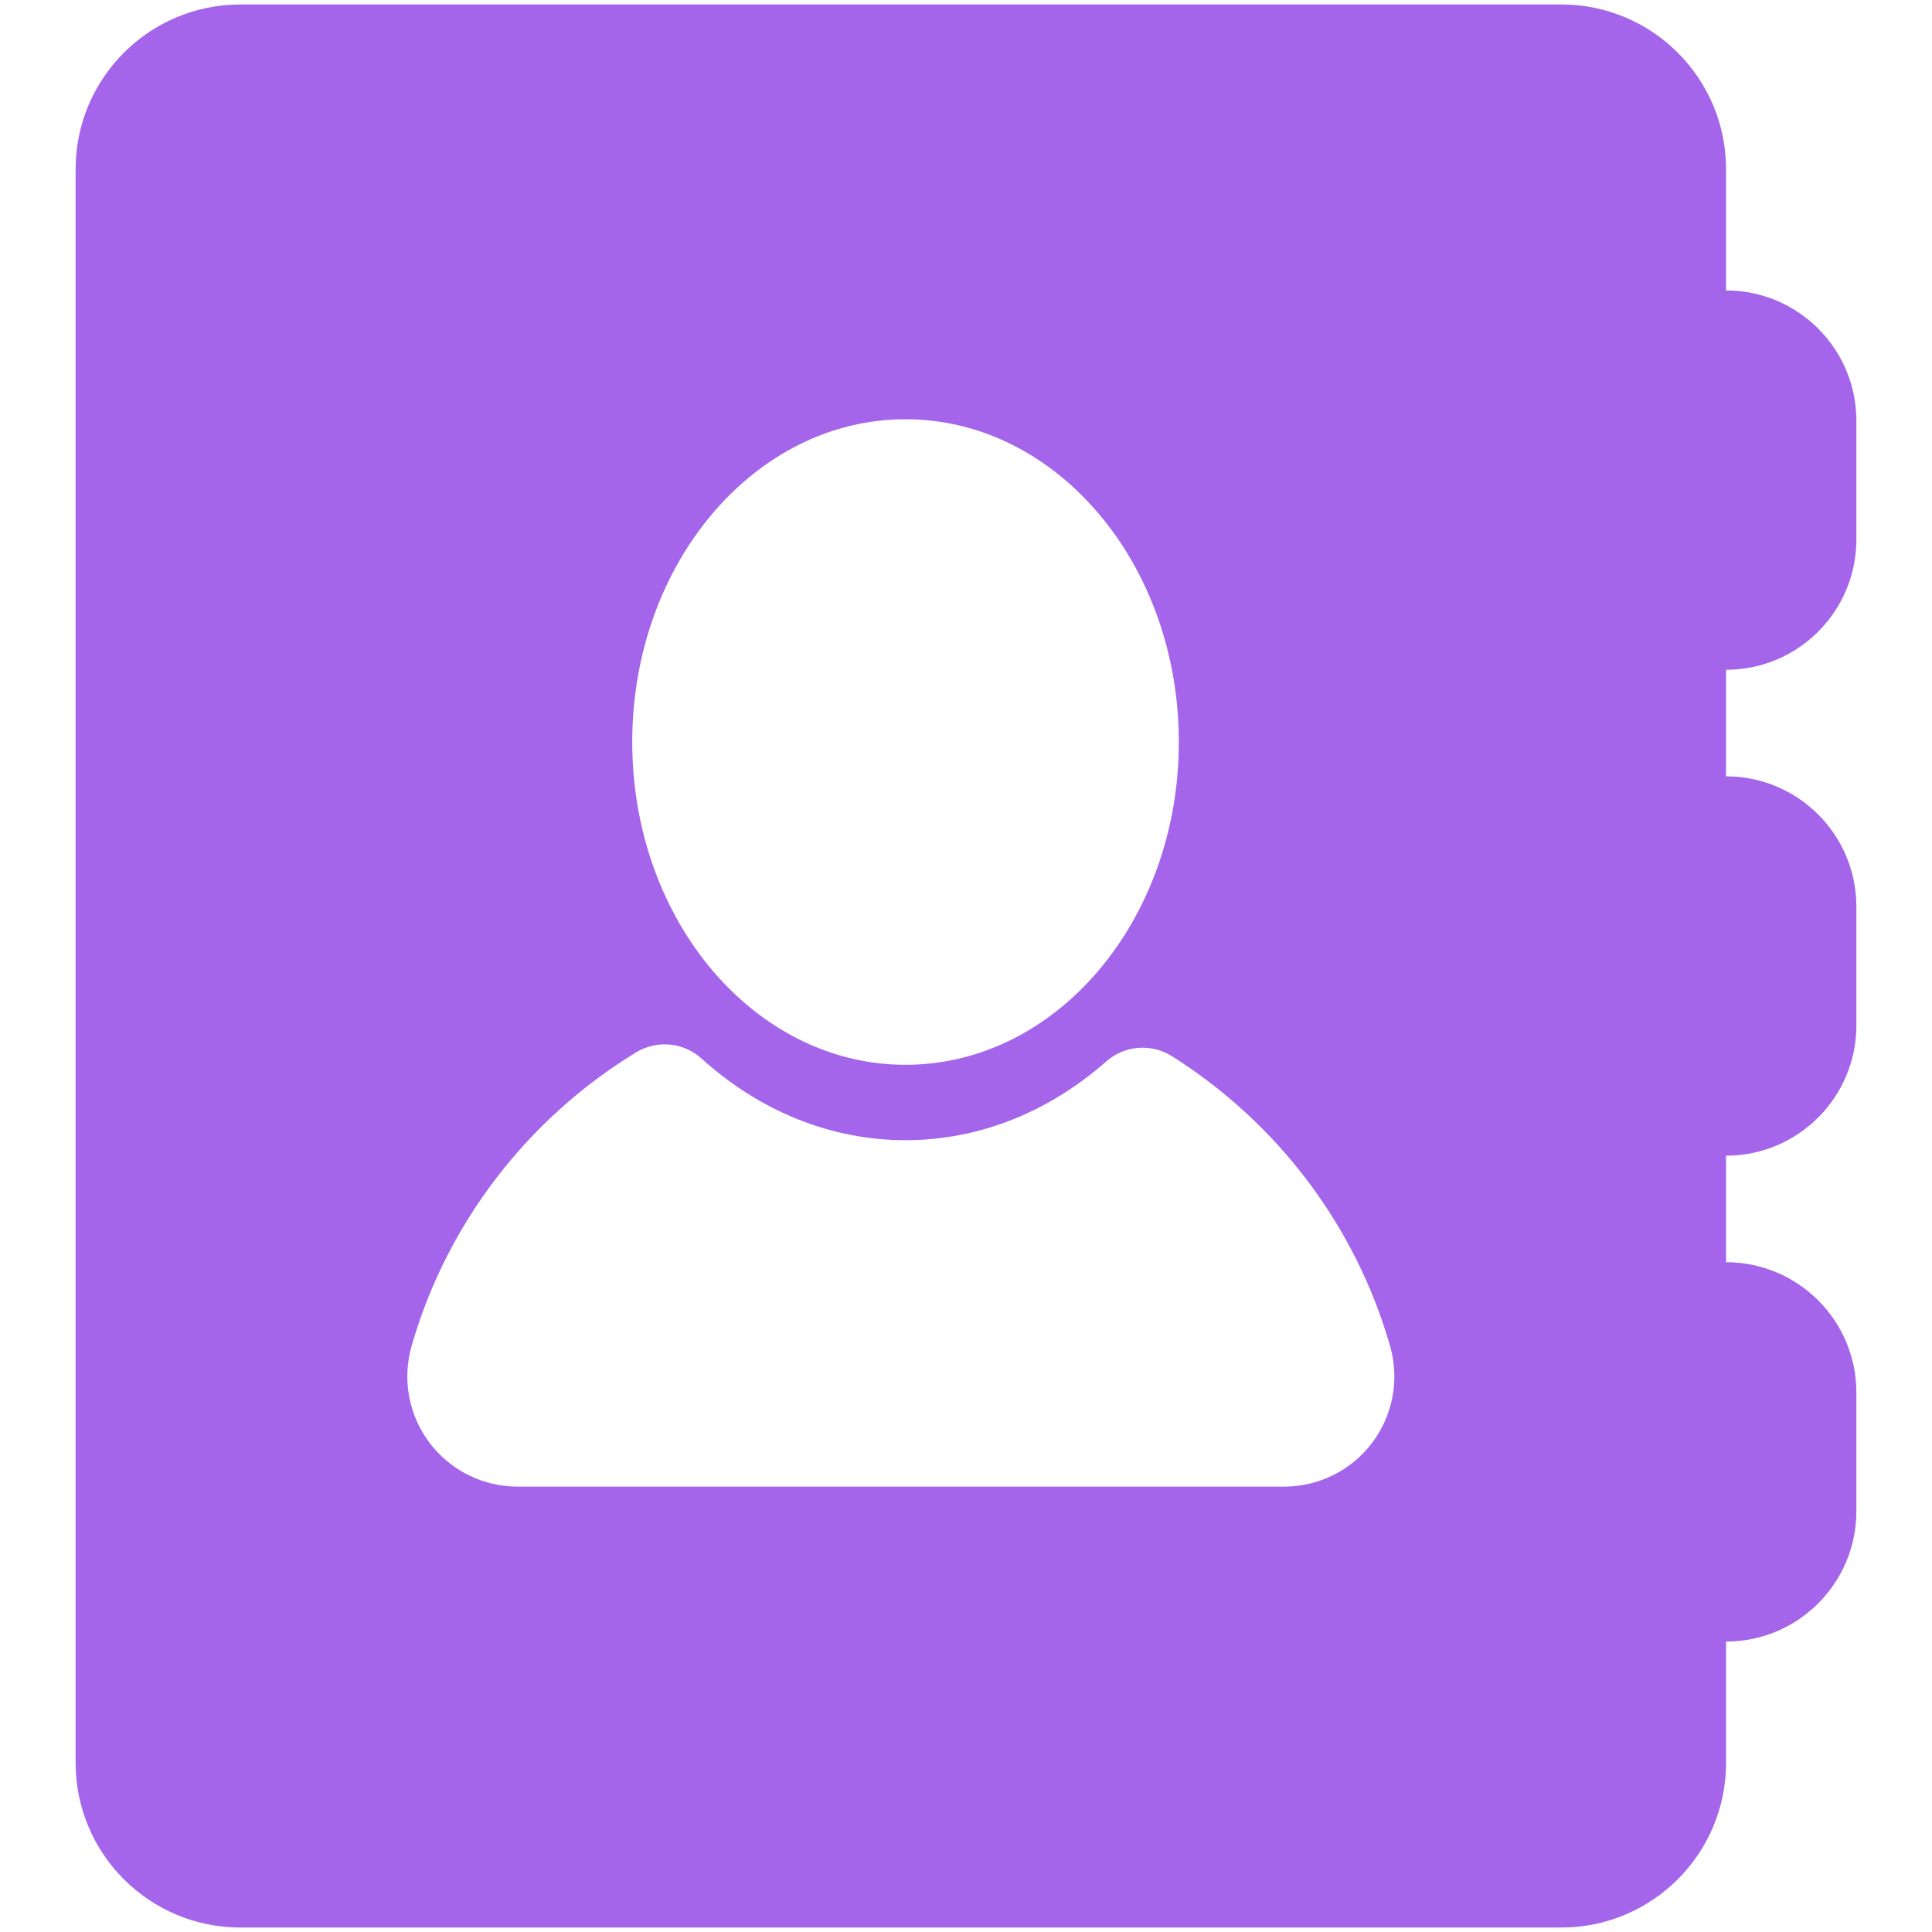 <?xml version="1.0" encoding="utf-8"?>
<svg version="1.1" id="Layer_1" x="0px" y="0px" width="200px" height="200px" viewBox="796 796 200 200" enable-background="new 796 796 200 200" xmlns="http://www.w3.org/2000/svg">
  <path d="M988.172,851.844v-12.285c0-7.451-6.041-13.493-13.492-13.493v-12.549c0-9.419-7.636-17.054-17.055-17.054H820.882 c-9.418,0-17.054,7.635-17.054,17.054v164.968c0,9.417,7.636,17.052,17.054,17.052h136.743c9.419,0,17.055-7.635,17.055-17.052 v-12.552c7.451,0,13.492-6.04,13.492-13.493v-12.285c0-7.45-6.041-13.492-13.492-13.492v-11.027c7.451,0,13.492-6.041,13.492-13.492 v-12.286c0-7.452-6.041-13.493-13.492-13.493v-11.028C982.131,865.337,988.172,859.296,988.172,851.844z M889.741,839.399 c15.624,0,28.291,14.957,28.291,33.413c0,18.455-12.667,33.416-28.291,33.416c-15.625,0-28.292-14.96-28.292-33.416 C861.449,854.356,874.116,839.399,889.741,839.399z M938.047,945.355c-2.155,2.861-5.528,4.538-9.108,4.538h-79.37 c-3.579,0-6.949-1.682-9.105-4.536c-2.153-2.859-2.846-6.566-1.858-10.006c3.674-12.817,12.1-23.609,23.232-30.406 c2.152-1.313,4.907-1.059,6.779,0.631c5.862,5.293,13.174,8.455,21.125,8.455c7.797,0,14.979-3.044,20.783-8.156 c1.892-1.667,4.661-1.886,6.794-0.54c10.815,6.817,18.983,17.445,22.585,30.017C940.891,938.792,940.201,942.498,938.047,945.355z" style="fill: rgb(164, 101, 234);"/>
</svg>